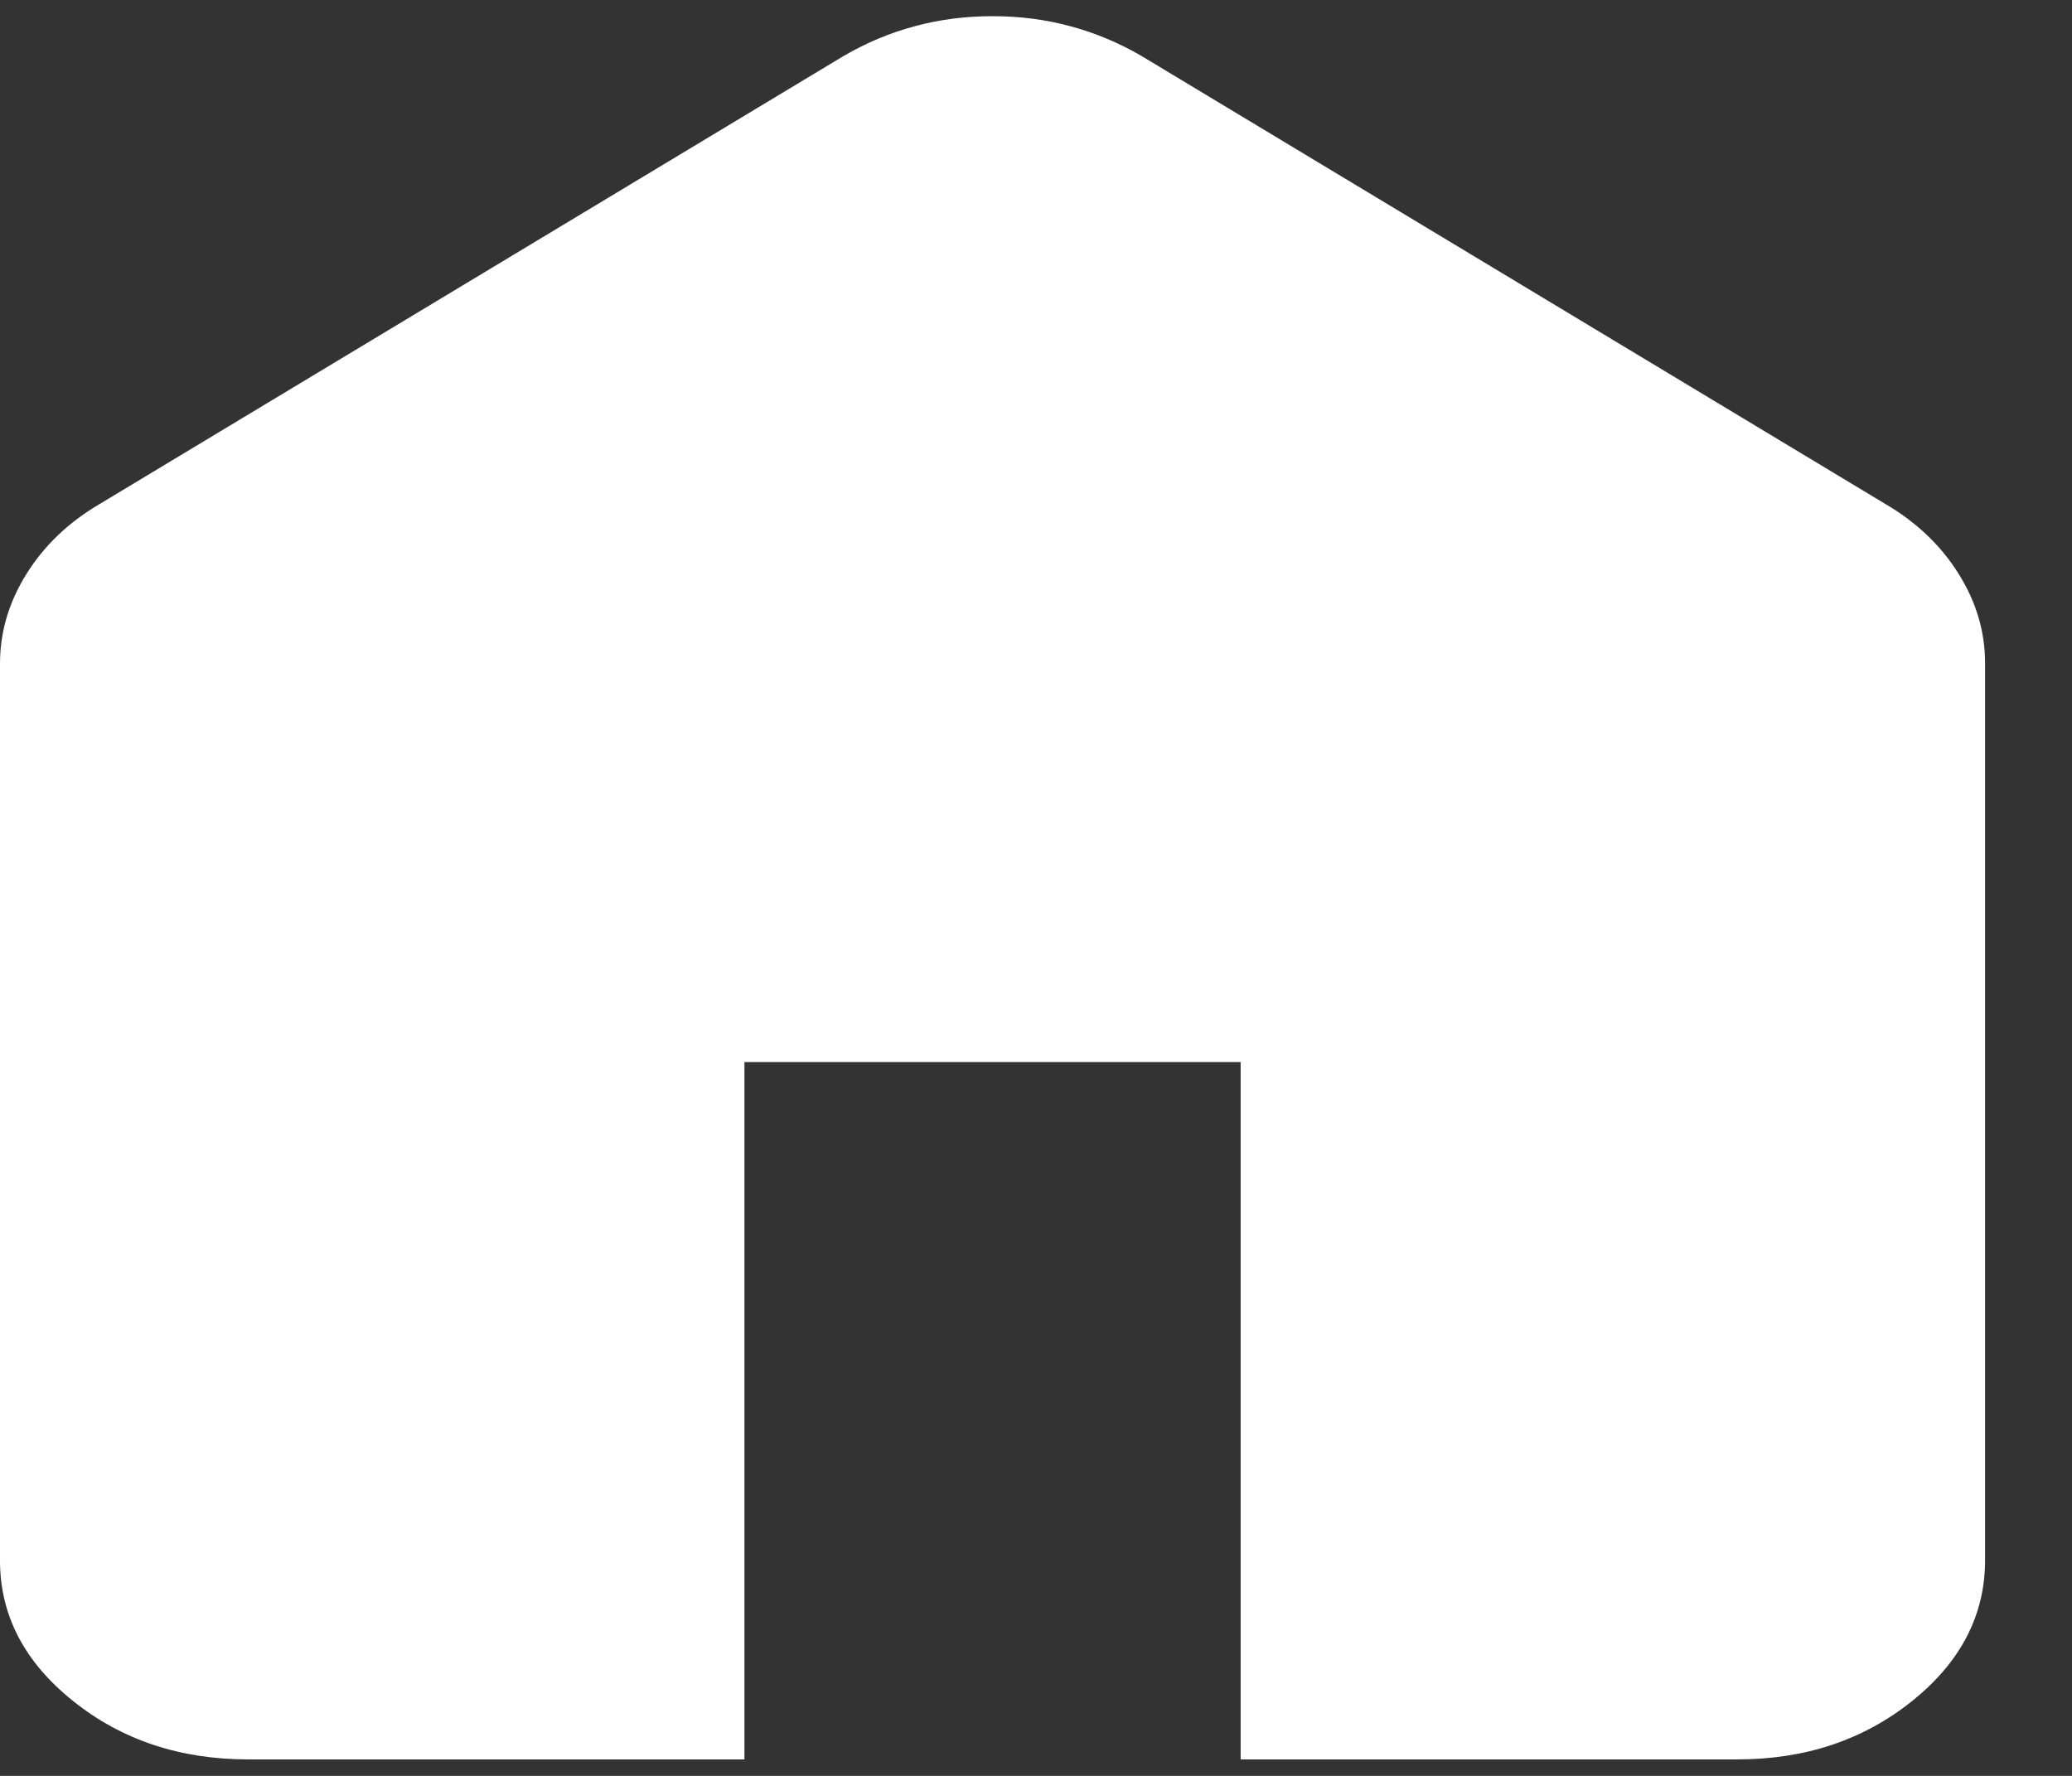 <svg width="21" height="18" viewBox="0 0 21 18" fill="none" xmlns="http://www.w3.org/2000/svg">
<rect x="0" y="0" width="21" height="18" fill="#333333" stroke="none"/>
<path d="M2.515 17.833C1.823 17.833 1.231 17.635 0.738 17.239C0.245 16.844 -0.001 16.368 2.13488e-06 15.814V6.727C2.13488e-06 6.407 0.089 6.104 0.268 5.818C0.446 5.532 0.692 5.296 1.006 5.111L8.551 0.567C8.781 0.433 9.022 0.332 9.274 0.265C9.525 0.197 9.787 0.164 10.06 0.164C10.332 0.164 10.594 0.197 10.845 0.265C11.097 0.332 11.338 0.433 11.569 0.567L19.113 5.111C19.427 5.296 19.674 5.532 19.852 5.818C20.031 6.104 20.12 6.407 20.119 6.727V15.814C20.119 16.369 19.873 16.845 19.38 17.241C18.887 17.636 18.295 17.834 17.604 17.833H12.574V10.765H7.545V17.833H2.515Z" fill="white"/>
</svg>
